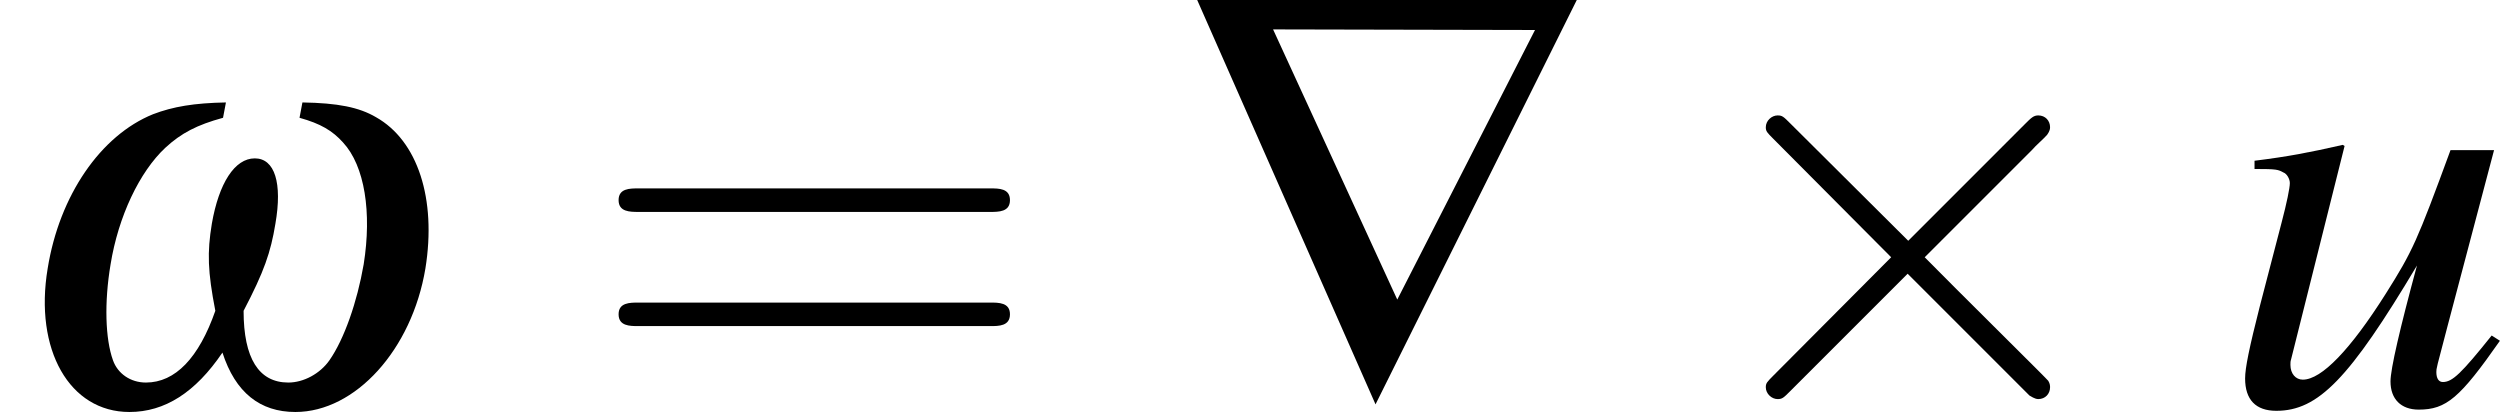 <?xml version='1.0' encoding='UTF-8'?>
<!-- This file was generated by dvisvgm 3.0.4 -->
<svg version='1.1' xmlns='http://www.w3.org/2000/svg' xmlns:xlink='http://www.w3.org/1999/xlink' width='70.822pt' height='11.672pt' viewBox='291.965 659.197 70.822 11.672'>
<defs>
<path id='g21-119' d='M4.547-4.35C4.868-4.261 5.047-4.154 5.208-3.975C5.538-3.618 5.646-2.912 5.521-2.126C5.422-1.554 5.226-.992 5.002-.67C4.859-.465 4.609-.331 4.377-.331C3.93-.331 3.698-.697 3.698-1.42C4.011-2.019 4.109-2.305 4.181-2.742C4.288-3.359 4.172-3.734 3.868-3.734S3.323-3.359 3.216-2.742C3.144-2.305 3.153-2.019 3.269-1.42C3.019-.706 2.662-.331 2.215-.331C1.983-.331 1.787-.465 1.715-.67C1.599-.992 1.581-1.545 1.679-2.126C1.796-2.85 2.117-3.528 2.51-3.895C2.751-4.118 2.993-4.243 3.386-4.35L3.43-4.583C2.948-4.574 2.626-4.52 2.323-4.404C1.528-4.082 .902-3.171 .724-2.063C.518-.831 1.054 .116 1.965 .116C2.501 .116 2.966-.179 3.377-.786C3.573-.179 3.948 .116 4.484 .116C5.395 .116 6.253-.831 6.458-2.063C6.628-3.118 6.342-4.002 5.708-4.359C5.449-4.511 5.127-4.574 4.591-4.583L4.547-4.35Z'/>
<use id='g25-119' xlink:href='#g21-119' transform='scale(1.333)'/>
<path id='g31-61' d='M6.137-2.921C6.271-2.921 6.441-2.921 6.441-3.1S6.271-3.278 6.146-3.278H.795C.67-3.278 .5-3.278 .5-3.1S.67-2.921 .804-2.921H6.137ZM6.146-1.188C6.271-1.188 6.441-1.188 6.441-1.367S6.271-1.545 6.137-1.545H.804C.67-1.545 .5-1.545 .5-1.367S.67-1.188 .795-1.188H6.146Z'/>
<use id='g35-61' xlink:href='#g31-61' transform='scale(1.333)'/>
<path id='g11-2' d='M3.475-2.483L1.688-4.261C1.581-4.368 1.563-4.386 1.492-4.386C1.402-4.386 1.313-4.306 1.313-4.207C1.313-4.145 1.331-4.127 1.429-4.029L3.216-2.233L1.429-.438C1.331-.339 1.313-.322 1.313-.259C1.313-.161 1.402-.08 1.492-.08C1.563-.08 1.581-.098 1.688-.205L3.466-1.983L5.315-.134C5.333-.125 5.395-.08 5.449-.08C5.556-.08 5.628-.161 5.628-.259C5.628-.277 5.628-.313 5.601-.357C5.592-.375 4.172-1.778 3.725-2.233L5.36-3.868C5.404-3.922 5.538-4.038 5.583-4.091C5.592-4.109 5.628-4.145 5.628-4.207C5.628-4.306 5.556-4.386 5.449-4.386C5.378-4.386 5.342-4.35 5.244-4.252L3.475-2.483Z'/>
<path id='g8-209' d='M8.111-8.183H.429L4.038 0L8.111-8.183ZM7.265-7.575L4.478-2.12L1.965-7.587L7.265-7.575Z'/>
<use id='g17-209' xlink:href='#g8-209'/>
<use id='g16-2' xlink:href='#g11-2' transform='scale(1.333)'/>
<path id='g23-117' d='M4.118-1.045C3.654-.465 3.52-.339 3.377-.339C3.314-.339 3.278-.393 3.278-.491C3.278-.545 3.278-.545 3.448-1.188L4.154-3.859H3.493C2.984-2.474 2.921-2.331 2.51-1.679C1.974-.831 1.536-.375 1.251-.375C1.143-.375 1.063-.465 1.063-.599C1.063-.634 1.063-.652 1.072-.679L1.885-3.922L1.858-3.939C1.349-3.823 1.027-3.761 .518-3.698V-3.573C.858-3.573 .875-3.564 .956-3.52C1.009-3.502 1.054-3.421 1.054-3.359C1.054-3.287 1.009-3.064 .929-2.76L.599-1.492C.438-.858 .375-.554 .375-.393C.375-.071 .536 .098 .849 .098C1.483 .098 1.956-.384 2.984-2.108C2.725-1.152 2.582-.536 2.582-.348C2.582-.08 2.742 .08 3.01 .08C3.43 .08 3.636-.098 4.243-.965L4.118-1.045Z'/>
<use id='g27-117' xlink:href='#g23-117' transform='scale(1.333)'/>
</defs>
<g id='page1' transform='matrix(1.4 0 0 1.4 0 0)'>
<use x='208.546' y='479.037' xlink:href='#g25-119'/>
<use x='220.397' y='479.037' xlink:href='#g35-61'/>
<use x='232.342' y='479.037' xlink:href='#g17-209'/>
<use x='242.527' y='479.037' xlink:href='#g16-2'/>
<use x='253.476' y='479.037' xlink:href='#g27-117'/>
</g>
</svg>